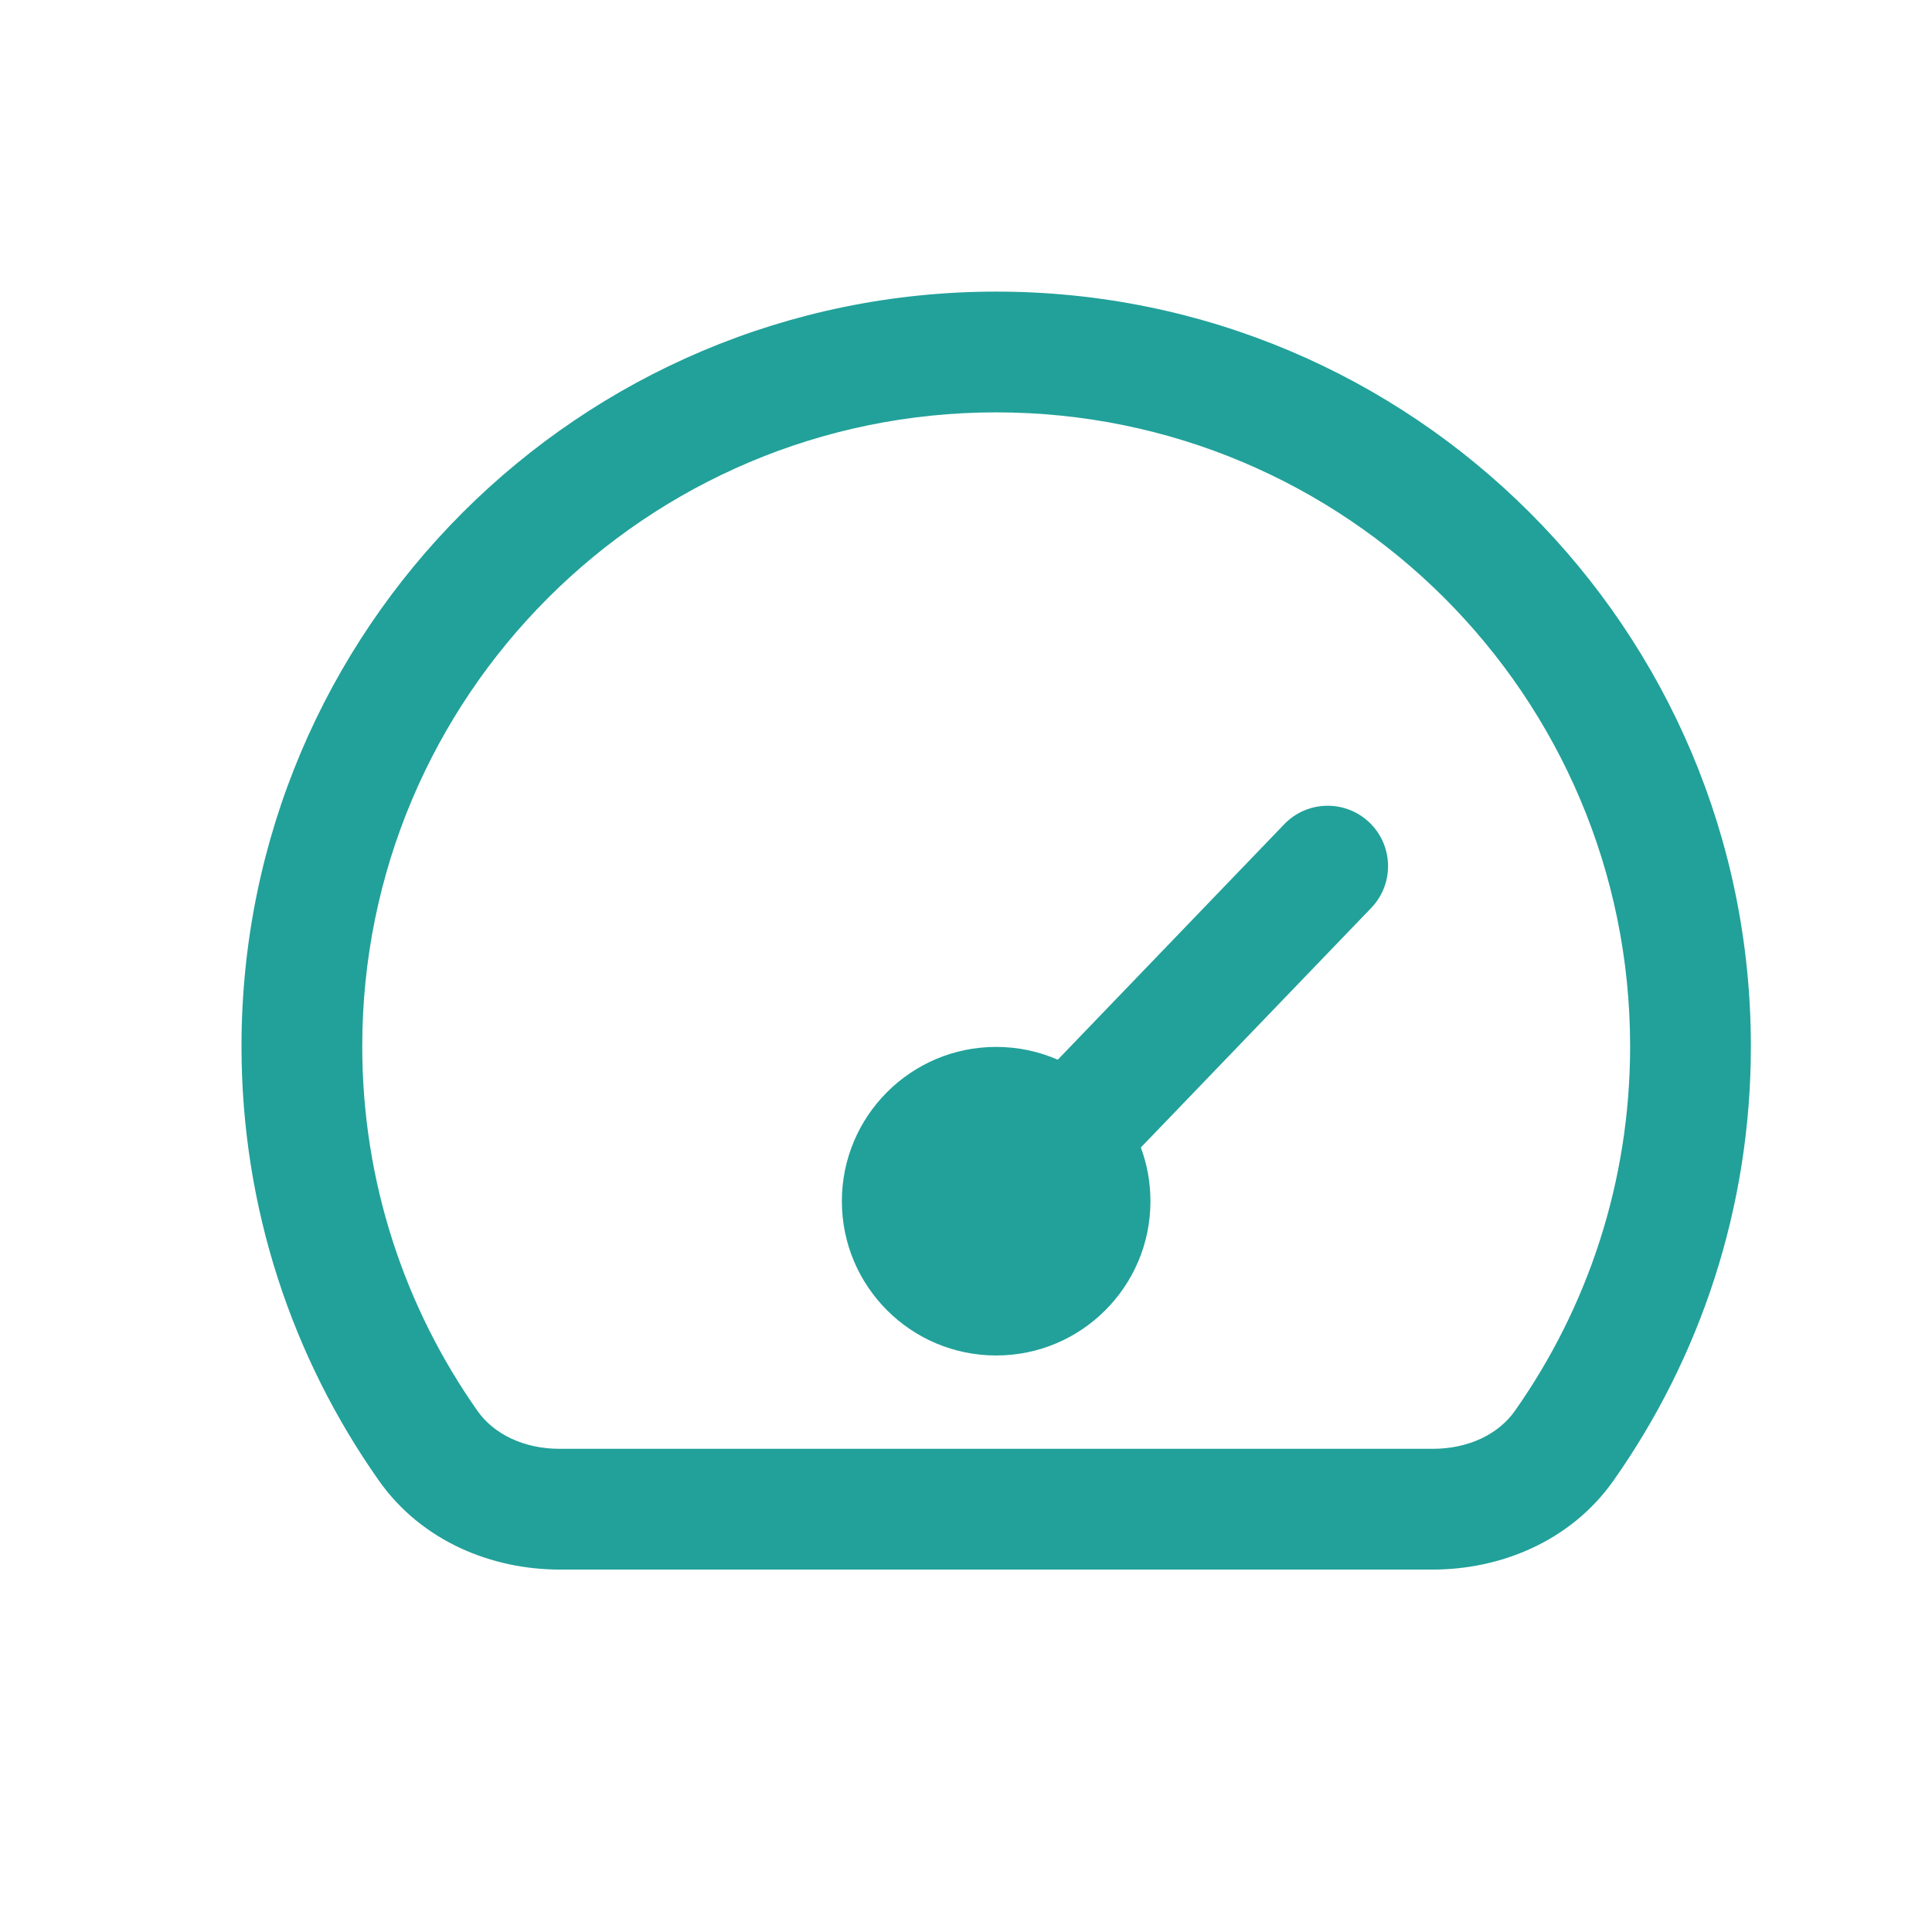 <svg width="32" height="32" viewBox="0 0 32 32" fill="none" xmlns="http://www.w3.org/2000/svg">
<path fill-rule="evenodd" clip-rule="evenodd" d="M16.5 6.83C10.701 6.83 6 11.531 6 17.33C6 19.581 6.707 21.663 7.911 23.372C8.18 23.753 8.675 23.997 9.269 23.997H23.731C24.325 23.997 24.82 23.753 25.089 23.372C26.293 21.663 27 19.581 27 17.33C27 11.531 22.299 6.83 16.5 6.83ZM4 17.33C4 10.427 9.596 4.83 16.5 4.83C23.404 4.83 29 10.427 29 17.33C29 20.007 28.158 22.489 26.724 24.524C26.009 25.537 24.843 25.997 23.731 25.997H9.269C8.157 25.997 6.991 25.537 6.276 24.524C4.842 22.489 4 20.007 4 17.33Z" fill="#21A19A"/>
<path d="M22.711 15.039C23.094 14.641 23.082 14.008 22.684 13.625C22.285 13.242 21.652 13.255 21.27 13.653L17.52 17.552C17.208 17.416 16.863 17.34 16.5 17.34C15.088 17.34 13.944 18.485 13.944 19.896C13.944 21.307 15.088 22.451 16.5 22.451C17.911 22.451 19.055 21.307 19.055 19.896C19.055 19.583 18.999 19.283 18.896 19.006L22.711 15.039Z" fill="#21A19A"/>
</svg>
